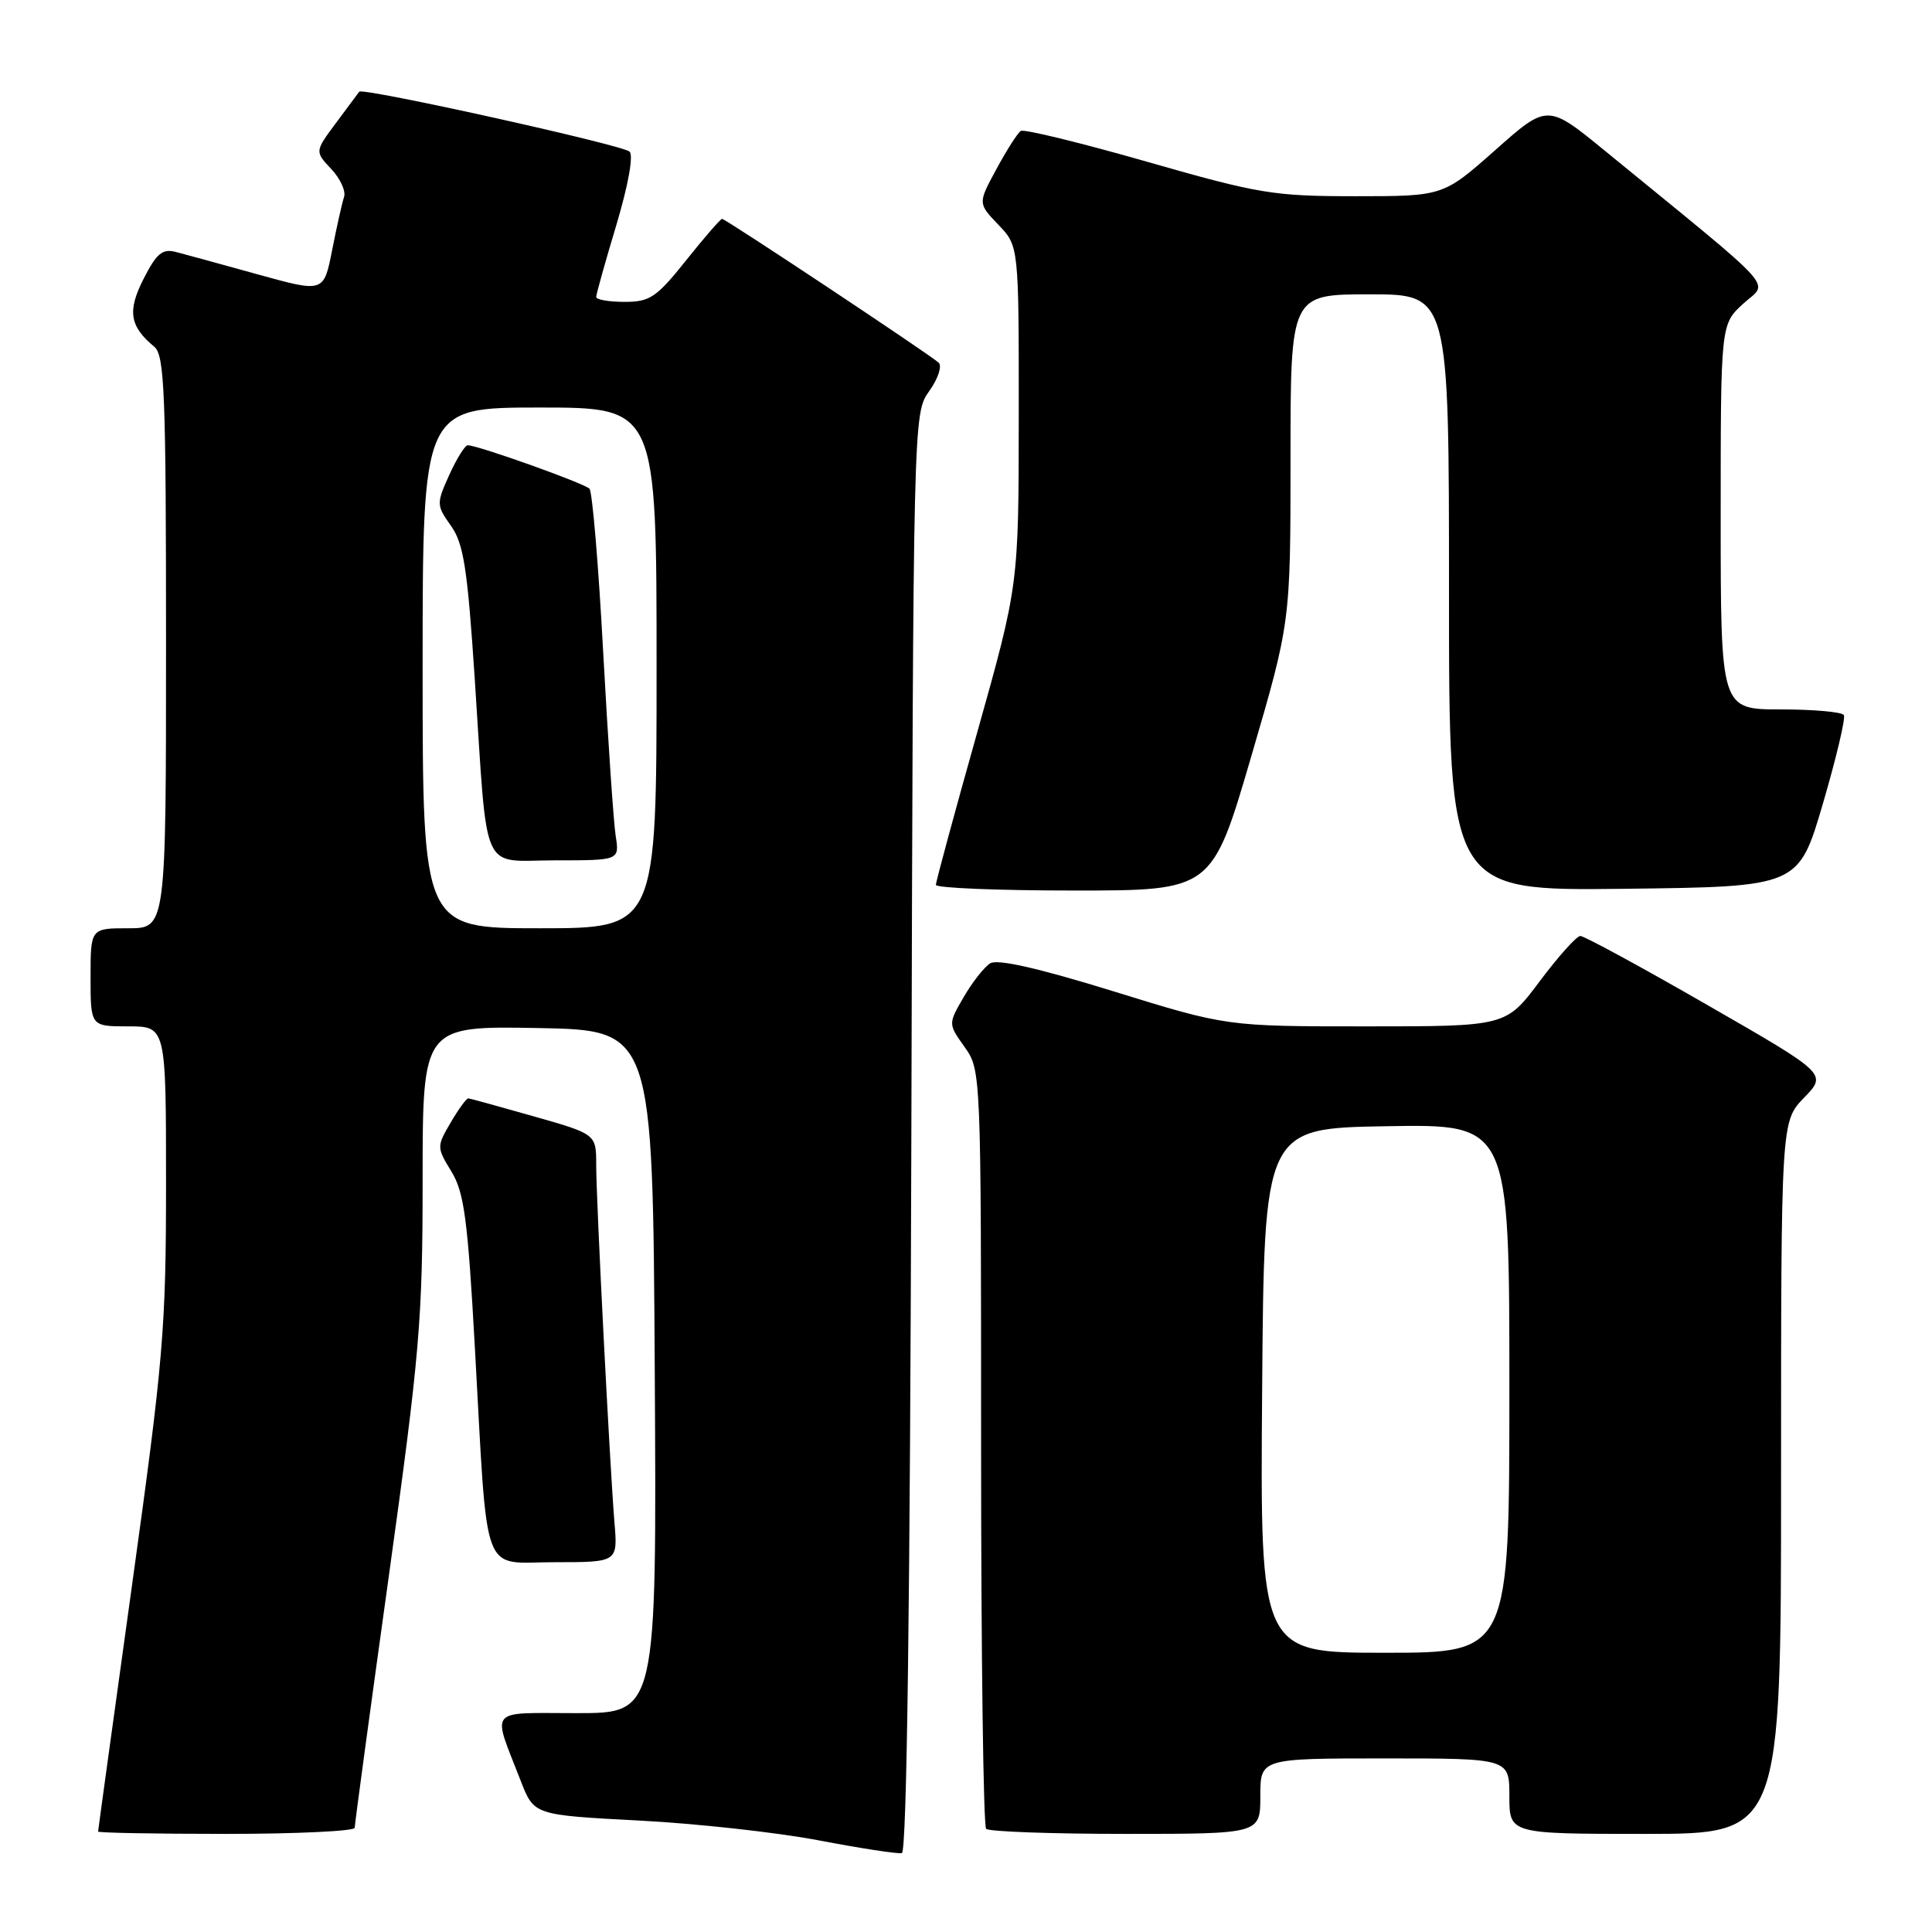 <?xml version="1.0" encoding="UTF-8" standalone="no"?>
<!DOCTYPE svg PUBLIC "-//W3C//DTD SVG 1.1//EN" "http://www.w3.org/Graphics/SVG/1.1/DTD/svg11.dtd" >
<svg xmlns="http://www.w3.org/2000/svg" xmlns:xlink="http://www.w3.org/1999/xlink" version="1.1" viewBox="0 0 256 256">
 <g >
 <path fill="currentColor"
d=" M 120.76 150.06 C 121.01 54.83 121.01 54.79 123.13 51.82 C 124.30 50.18 124.86 48.49 124.37 48.05 C 123.14 46.93 96.13 29.00 95.68 29.00 C 95.47 29.00 93.32 31.48 90.91 34.50 C 86.99 39.41 86.12 40.00 82.76 40.00 C 80.69 40.00 79.00 39.71 79.00 39.35 C 79.00 38.99 80.20 34.70 81.67 29.81 C 83.25 24.52 83.96 20.59 83.42 20.09 C 82.44 19.19 48.03 11.57 47.60 12.15 C 47.46 12.34 46.08 14.20 44.53 16.28 C 41.71 20.07 41.71 20.07 43.88 22.38 C 45.08 23.65 45.85 25.32 45.59 26.09 C 45.33 26.87 44.62 30.04 44.01 33.14 C 42.90 38.78 42.90 38.78 34.20 36.37 C 29.42 35.04 24.52 33.70 23.32 33.39 C 21.53 32.92 20.76 33.55 19.04 36.92 C 16.85 41.21 17.17 43.23 20.45 45.95 C 21.80 47.08 22.00 52.08 22.00 85.12 C 22.00 123.00 22.00 123.00 17.00 123.00 C 12.00 123.00 12.00 123.00 12.00 129.50 C 12.00 136.00 12.00 136.00 17.00 136.00 C 22.00 136.00 22.00 136.00 22.00 156.81 C 22.00 176.02 21.65 180.13 17.50 210.00 C 15.03 227.80 13.00 242.51 13.00 242.69 C 13.00 242.86 20.65 243.00 30.00 243.00 C 39.35 243.00 47.00 242.63 47.00 242.19 C 47.00 241.74 49.02 226.80 51.50 209.00 C 55.62 179.33 56.00 174.93 56.00 156.29 C 56.00 135.95 56.00 135.95 71.25 136.22 C 86.50 136.50 86.50 136.50 86.76 181.75 C 87.02 227.00 87.02 227.00 76.44 227.00 C 64.45 227.00 65.18 226.13 69.01 236.00 C 70.76 240.50 70.76 240.50 84.63 241.23 C 92.26 241.62 103.00 242.81 108.50 243.86 C 114.00 244.91 118.95 245.67 119.50 245.55 C 120.16 245.41 120.59 212.56 120.76 150.06 Z  M 167.00 238.00 C 167.00 233.00 167.00 233.00 183.50 233.00 C 200.00 233.00 200.00 233.00 200.00 238.00 C 200.00 243.00 200.00 243.00 218.00 243.00 C 236.00 243.00 236.00 243.00 236.00 195.80 C 236.00 148.60 236.00 148.60 239.05 145.45 C 242.11 142.29 242.11 142.29 226.20 133.15 C 217.46 128.12 209.89 124.01 209.40 124.02 C 208.90 124.03 206.49 126.73 204.02 130.02 C 199.55 136.00 199.55 136.00 181.05 136.00 C 162.55 136.00 162.55 136.00 147.59 131.37 C 137.60 128.28 132.15 127.04 131.20 127.65 C 130.41 128.15 128.83 130.15 127.70 132.11 C 125.63 135.67 125.63 135.67 127.82 138.74 C 129.99 141.80 130.00 142.01 130.00 191.74 C 130.00 219.20 130.30 241.97 130.67 242.33 C 131.03 242.70 139.36 243.00 149.17 243.00 C 167.00 243.00 167.00 243.00 167.00 238.00 Z  M 81.42 201.75 C 80.79 194.00 79.00 159.08 79.00 154.36 C 79.00 150.28 79.00 150.28 70.75 147.93 C 66.21 146.64 62.30 145.56 62.06 145.54 C 61.81 145.52 60.76 146.96 59.72 148.74 C 57.85 151.93 57.86 152.03 59.82 155.24 C 61.50 158.00 61.98 161.55 62.92 178.50 C 64.67 209.78 63.64 207.00 73.49 207.00 C 81.86 207.00 81.86 207.00 81.42 201.75 Z  M 165.80 100.22 C 171.00 82.44 171.00 82.44 171.00 60.72 C 171.00 39.00 171.00 39.00 181.50 39.00 C 192.00 39.00 192.00 39.00 192.00 78.52 C 192.00 118.04 192.00 118.04 215.16 117.77 C 238.31 117.50 238.31 117.50 241.54 106.50 C 243.31 100.45 244.57 95.16 244.32 94.75 C 244.08 94.34 240.31 94.00 235.94 94.00 C 228.00 94.00 228.00 94.00 228.00 68.49 C 228.00 42.97 228.00 42.97 230.99 40.24 C 234.34 37.18 236.19 39.22 212.77 20.07 C 205.05 13.75 205.05 13.75 198.14 19.88 C 191.23 26.00 191.23 26.00 179.58 26.00 C 168.74 26.00 166.82 25.68 151.98 21.43 C 143.21 18.92 135.68 17.08 135.26 17.35 C 134.84 17.62 133.39 19.89 132.04 22.39 C 129.57 26.94 129.57 26.94 132.29 29.78 C 135.00 32.61 135.00 32.61 134.99 55.05 C 134.98 77.50 134.98 77.50 129.50 97.00 C 126.48 107.72 124.01 116.84 124.01 117.25 C 124.00 117.66 132.23 118.00 142.30 118.00 C 160.60 118.00 160.60 118.00 165.80 100.22 Z  M 56.00 88.50 C 56.00 54.00 56.00 54.00 71.50 54.00 C 87.00 54.00 87.00 54.00 87.00 88.50 C 87.00 123.00 87.00 123.00 71.50 123.00 C 56.00 123.00 56.00 123.00 56.00 88.50 Z  M 81.58 110.75 C 81.30 108.96 80.56 98.05 79.93 86.50 C 79.31 74.95 78.49 65.17 78.11 64.76 C 77.44 64.04 63.32 59.00 61.98 59.00 C 61.61 59.00 60.51 60.77 59.53 62.93 C 57.81 66.74 57.82 66.94 59.76 69.68 C 61.44 72.05 61.94 75.31 62.91 90.00 C 64.66 116.51 63.55 114.00 73.59 114.00 C 82.09 114.00 82.09 114.00 81.58 110.75 Z  M 167.24 184.25 C 167.50 149.50 167.50 149.50 183.75 149.23 C 200.00 148.95 200.00 148.95 200.00 183.98 C 200.00 219.00 200.00 219.00 183.49 219.00 C 166.97 219.00 166.97 219.00 167.24 184.25 Z "/>
</g>
</svg>